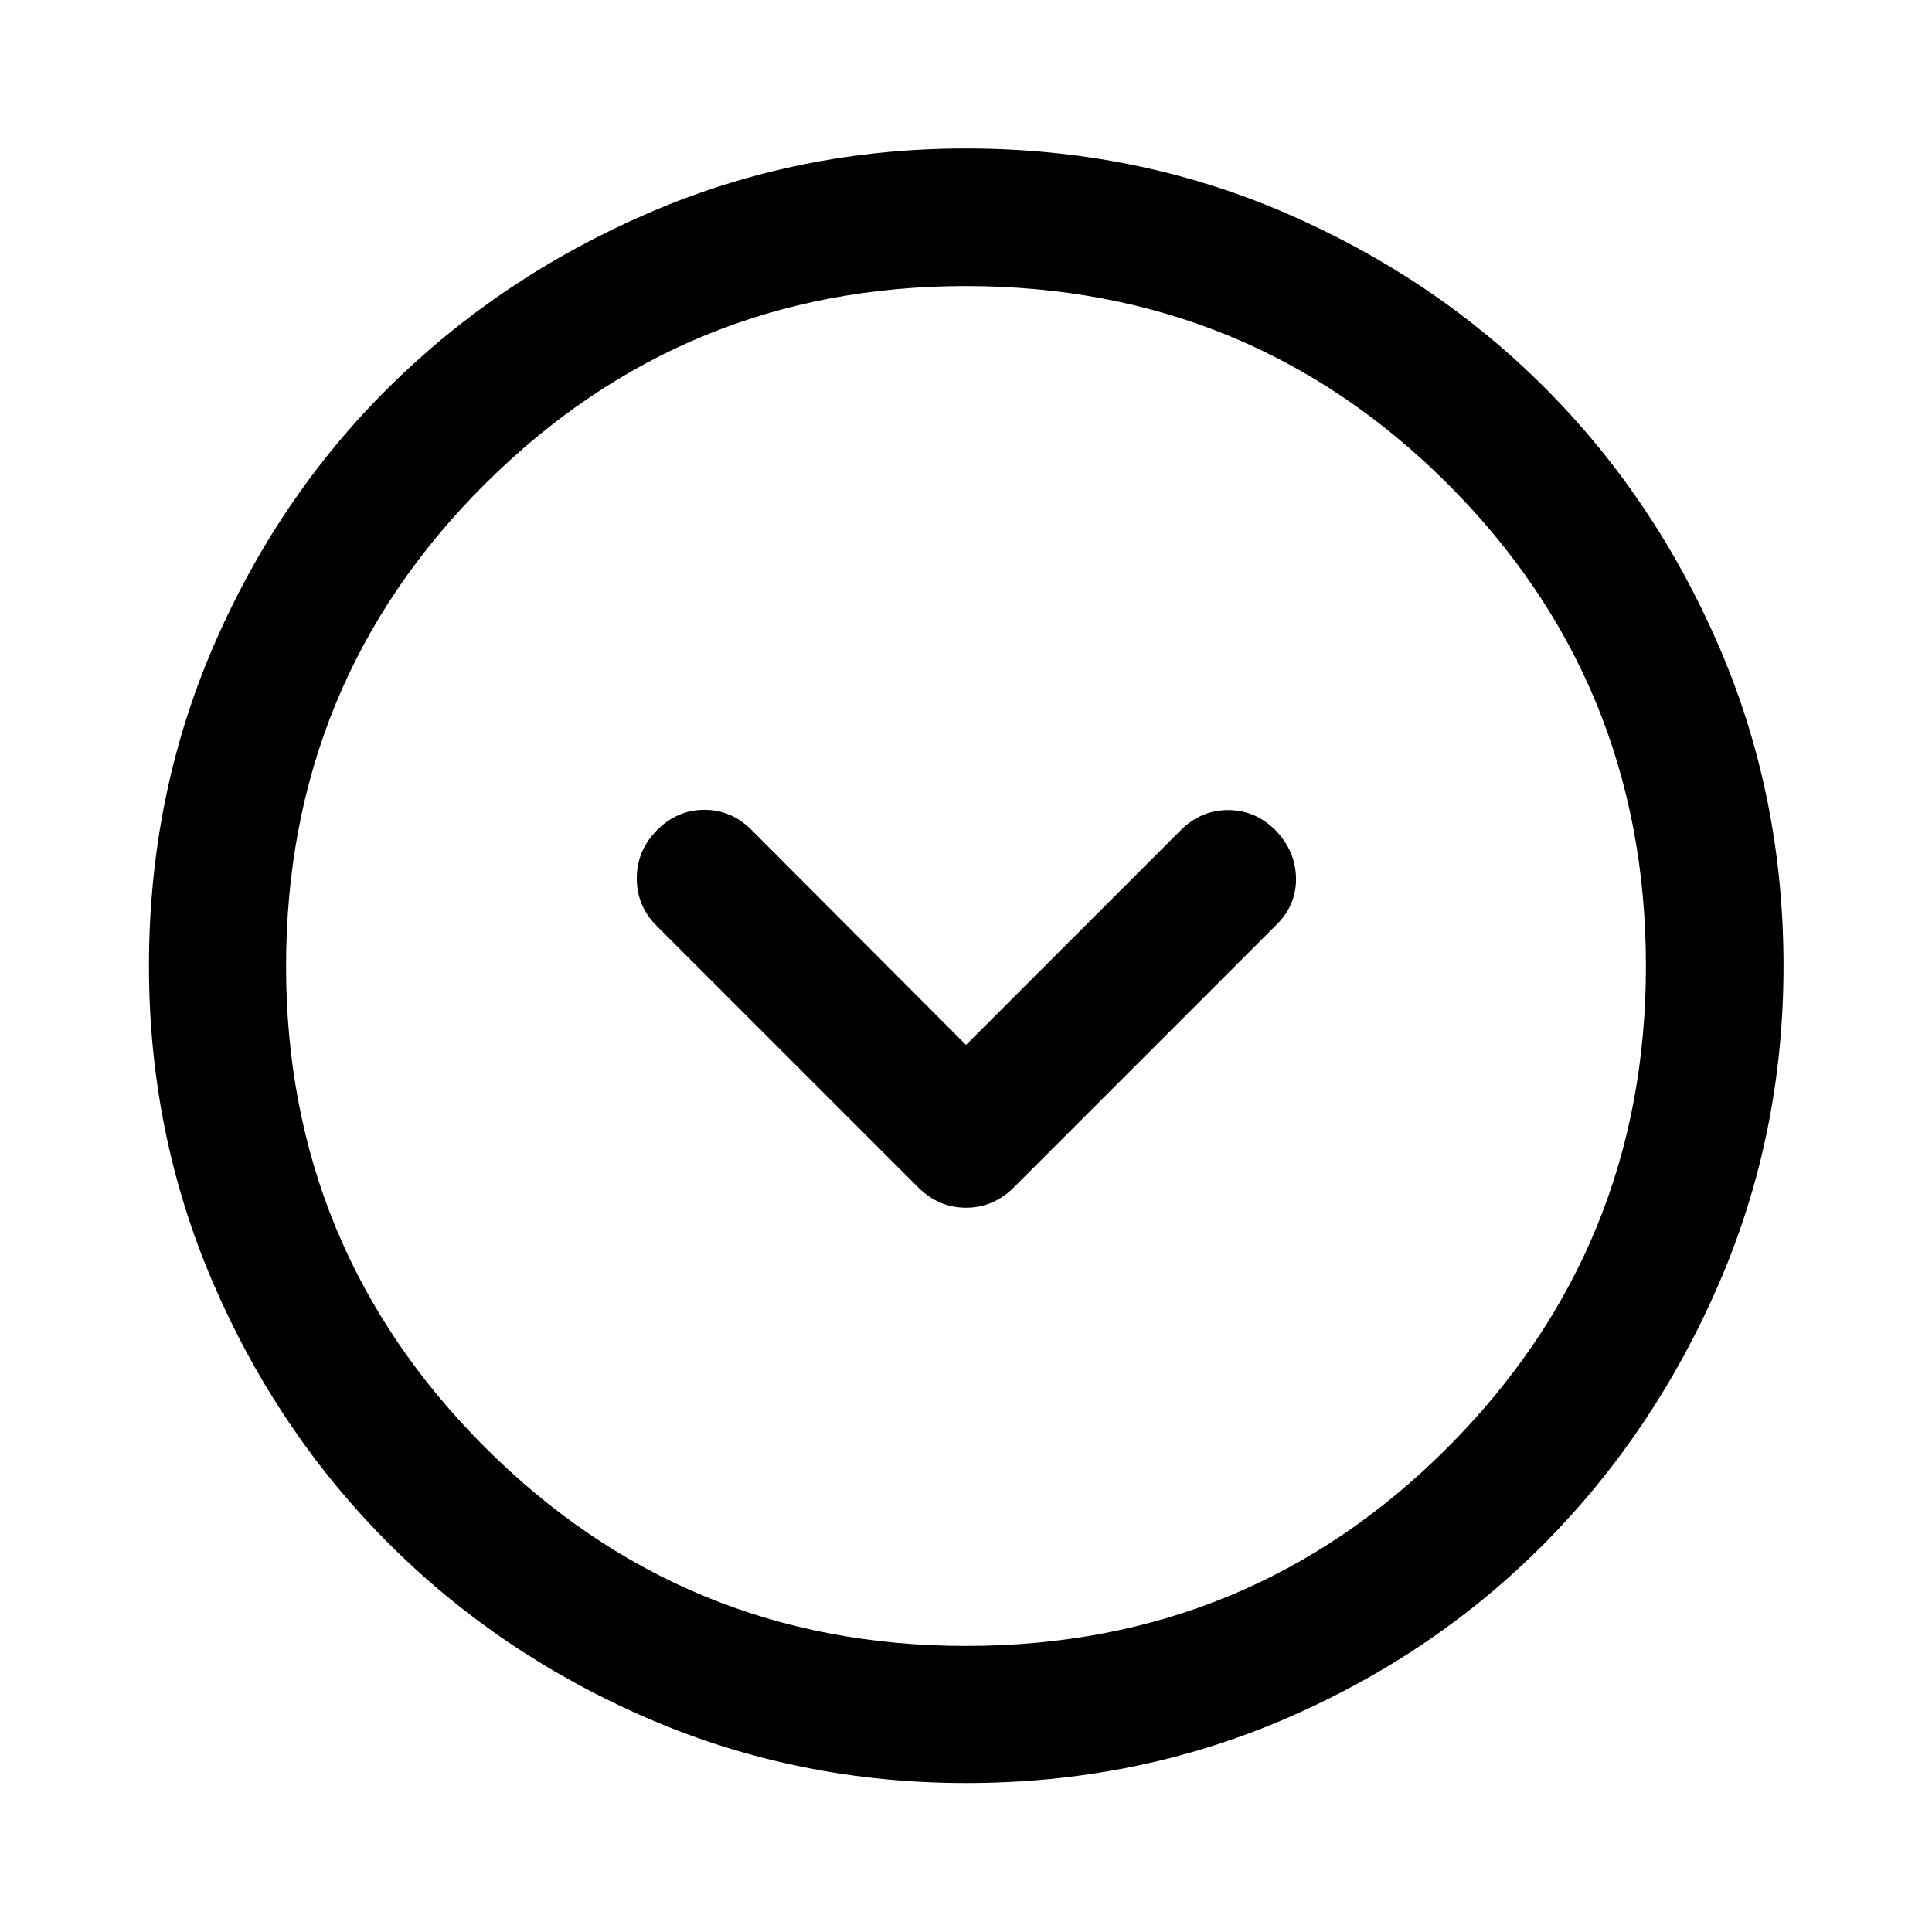 <svg xmlns="http://www.w3.org/2000/svg" width="48" height="48" viewBox="0 -960 960 960"><path d="M480-440.78 373.39-547.63q-9.96-9.96-23.39-9.96t-23.39 9.96q-10.2 10.2-10.2 24.13t10.2 23.89l129.52 129.52q10.24 10.2 23.89 10.2t23.85-10.2l130.52-130.52q9.96-9.96 9.58-23.39-.38-13.43-10.34-23.63-10.2-9.96-23.63-9.84-13.43.12-23.39 10.08L480-440.78Zm.03 366.76q-83.46 0-157.54-31.88-74.07-31.88-129.39-87.2-55.32-55.32-87.2-129.36-31.88-74.04-31.88-157.51 0-84.46 31.88-158.54 31.88-74.07 87.16-128.9 55.28-54.84 129.34-86.82 74.06-31.99 157.55-31.99 84.48 0 158.59 31.97 74.1 31.97 128.91 86.77 54.82 54.8 86.79 128.88 31.98 74.08 31.98 158.6 0 83.5-31.99 157.57-31.98 74.07-86.82 129.36-54.83 55.29-128.87 87.17-74.04 31.88-158.51 31.88Zm-.03-68.13q141.04 0 239.45-98.75 98.4-98.76 98.4-239.1 0-141.04-98.4-239.45-98.41-98.4-239.57-98.4-140.16 0-238.95 98.4-98.78 98.41-98.78 239.57 0 140.16 98.75 238.95 98.76 98.78 239.1 98.78ZM480-480Z"/></svg>